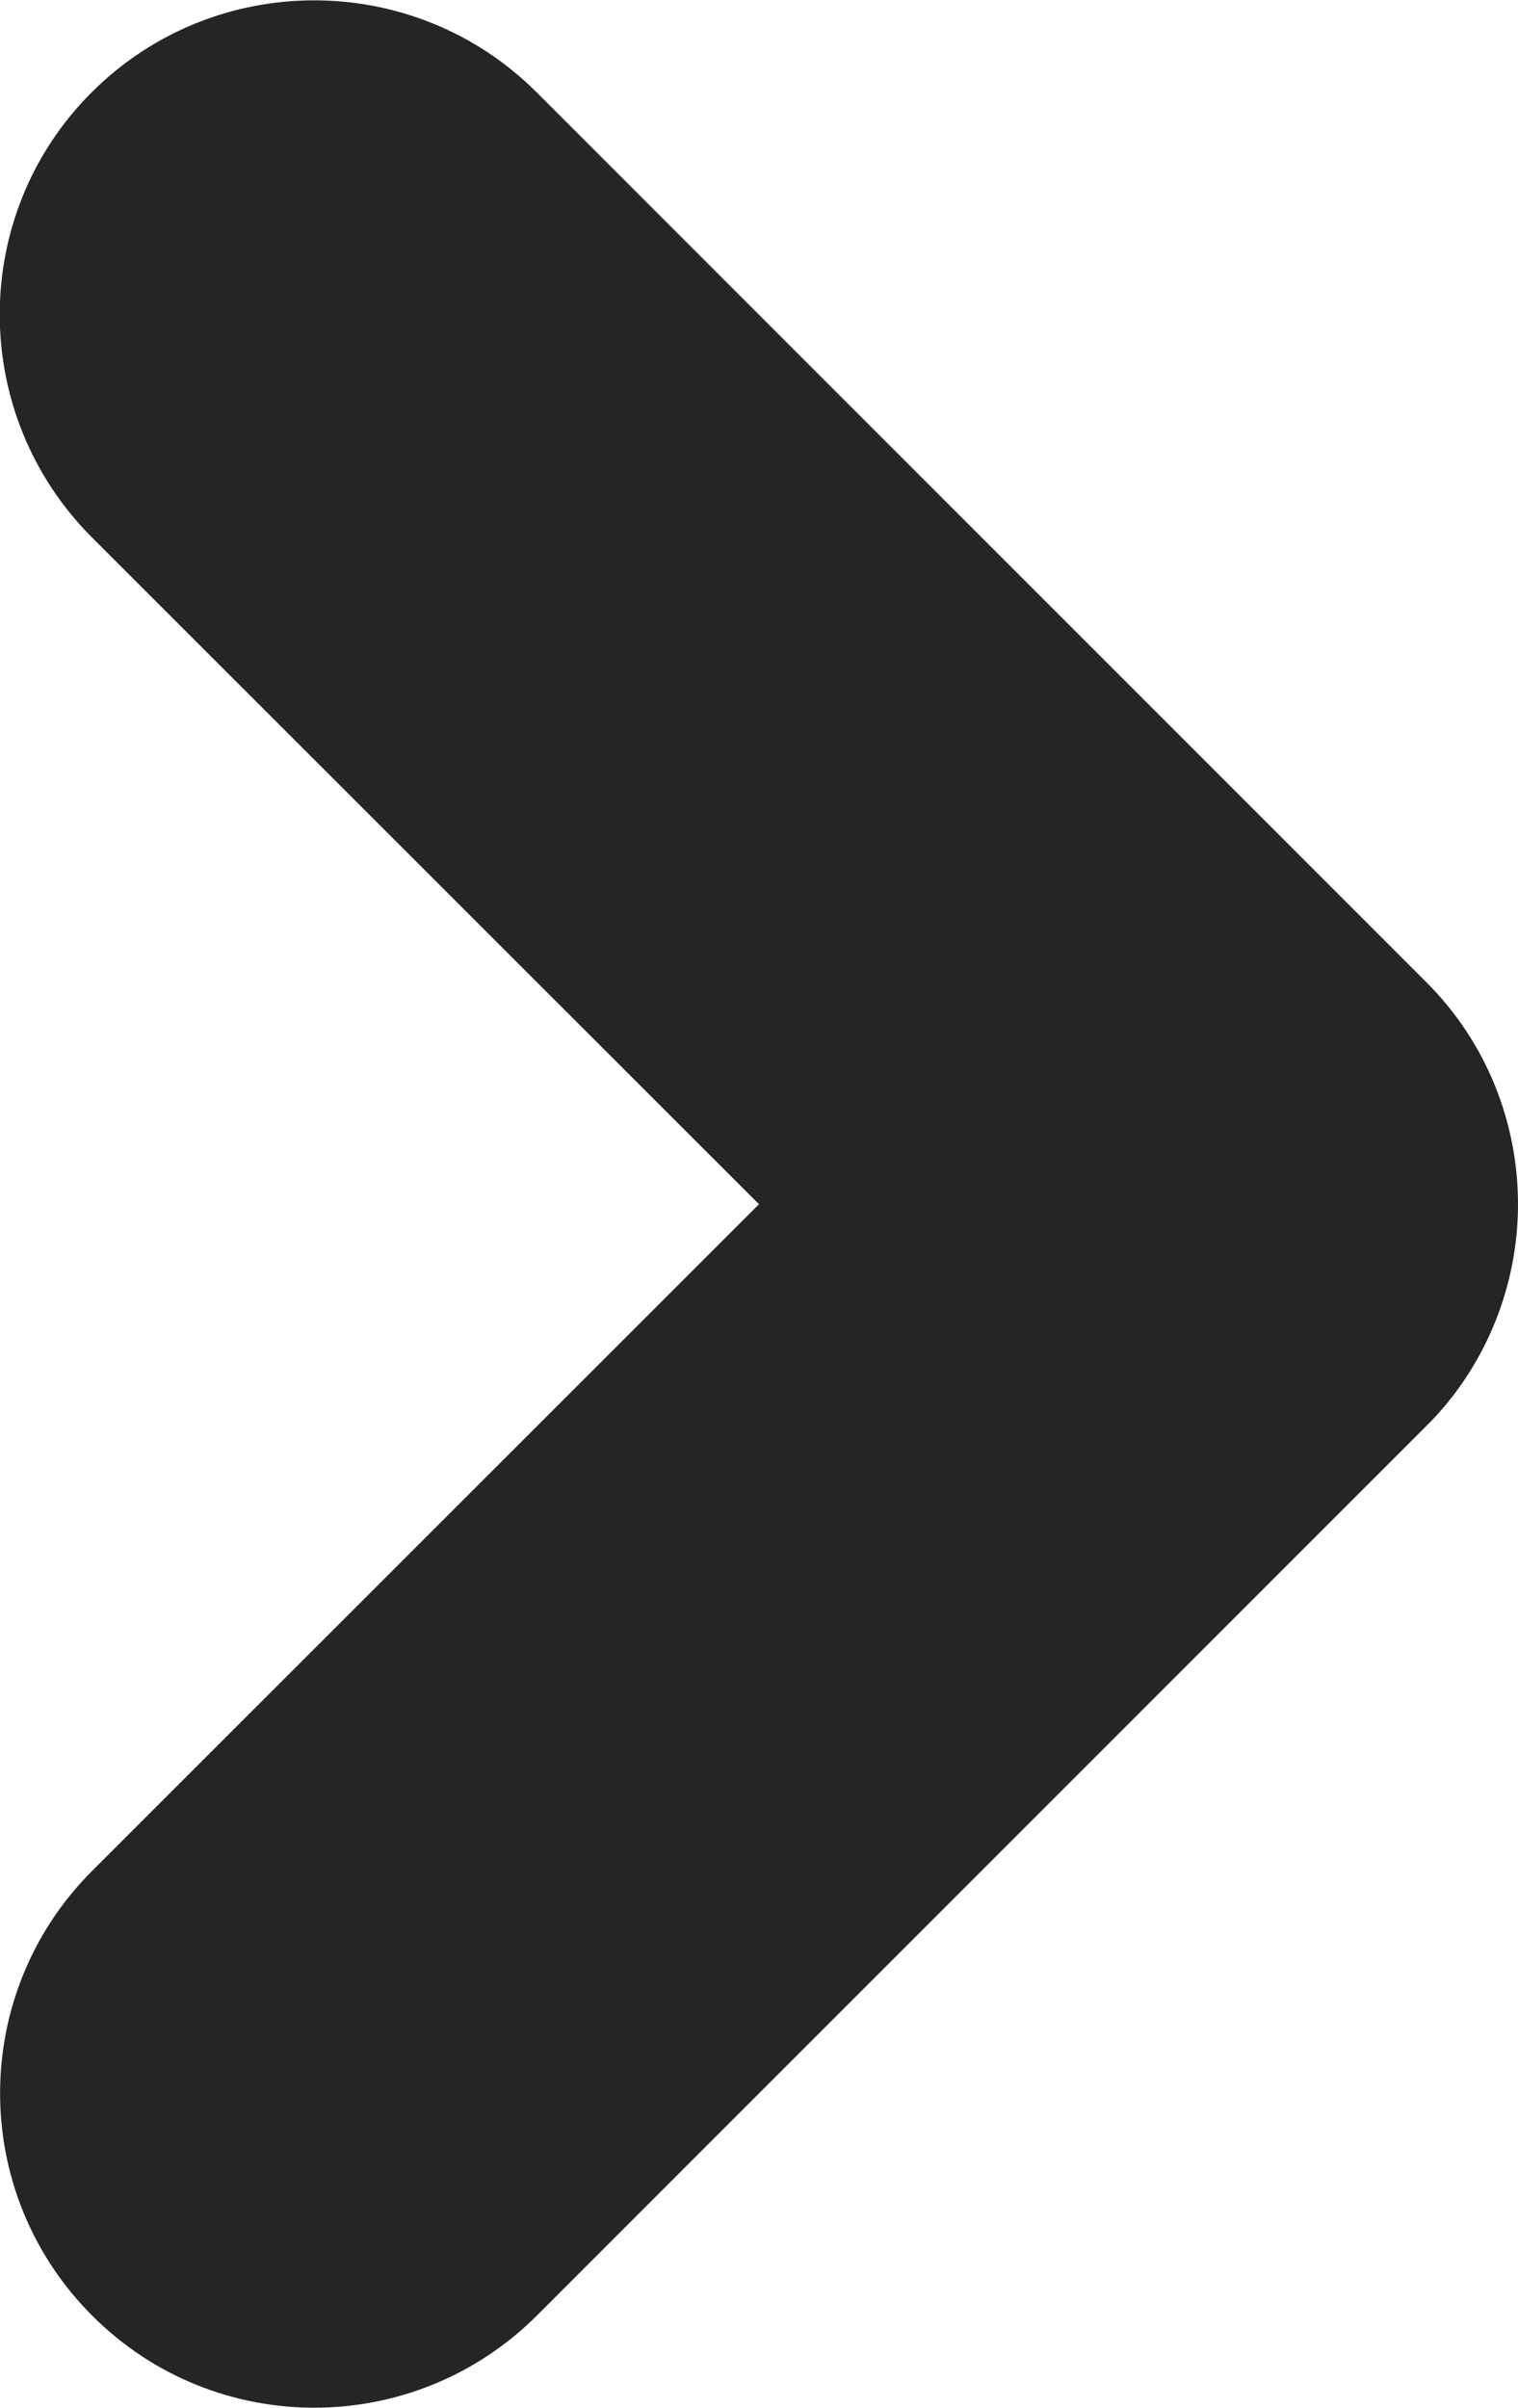 <?xml version="1.0" encoding="utf-8"?>
<!-- Generator: Adobe Illustrator 16.0.0, SVG Export Plug-In . SVG Version: 6.00 Build 0)  -->
<!DOCTYPE svg PUBLIC "-//W3C//DTD SVG 1.1//EN" "http://www.w3.org/Graphics/SVG/1.1/DTD/svg11.dtd">
<svg version="1.1" id="XMLID_2_" xmlns="http://www.w3.org/2000/svg" xmlns:xlink="http://www.w3.org/1999/xlink" x="0px" y="0px"
	 width="4.414px" height="7.001px" viewBox="0 0 4.414 7.001" enable-background="new 0 0 4.414 7.001" xml:space="preserve">
<path id="i--small-arrow--black--right" fill="#242526" d="M1.56,0.268c-0.357-0.356-0.936-0.356-1.293,0
	c-0.357,0.356-0.357,0.936,0,1.294L2.207,3.501L0.268,5.439c-0.357,0.357-0.357,0.936,0,1.293
	c0.356,0.357,0.935,0.357,1.293,0l2.586-2.586c0.045-0.044,0.084-0.093,0.117-0.143
	C4.363,3.852,4.414,3.677,4.414,3.501c0-0.234-0.089-0.469-0.268-0.647L1.56,0.268z"/>
</svg>
